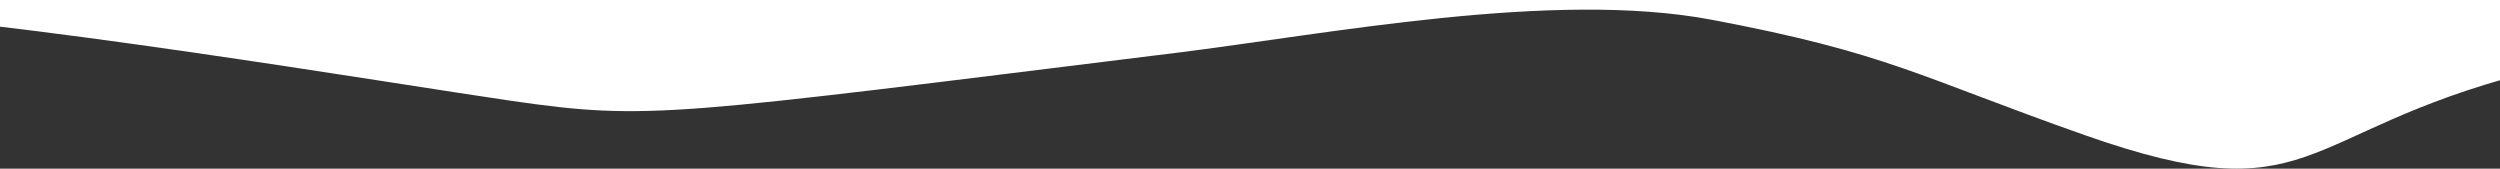 <svg width="1512" height="102" fill="none" xmlns="http://www.w3.org/2000/svg"><rect width="100%" height="100%" fill="#333333" stroke="none"/><path d="M1261.09 81.8c138.57 48.73 127.58-1.49 265.96-37.41 10.98-2.85 18.95-12.654 18.95-24 0-13.415-10.88-24.29-24.29-24.29H1193.5L196.989-15.019c-58.571-.653-117.069 4.05-175.342 9.986C-24.503-.33-74.108 3.584-110.571 5.975c-18.267-.812-33.354-.72-44.062.542-25.729 3.035-.764 2.397 44.062-.542 112.997 5.018 347.642 44.572 419.7 54.987 83.706 12.1 96.356 8.758 401.372-28.903 92.544-11.426 228.704-38.186 324.429-20.164 107.1 20.164 125.82 34.616 226.16 69.904Z" fill="#fff"/></svg>